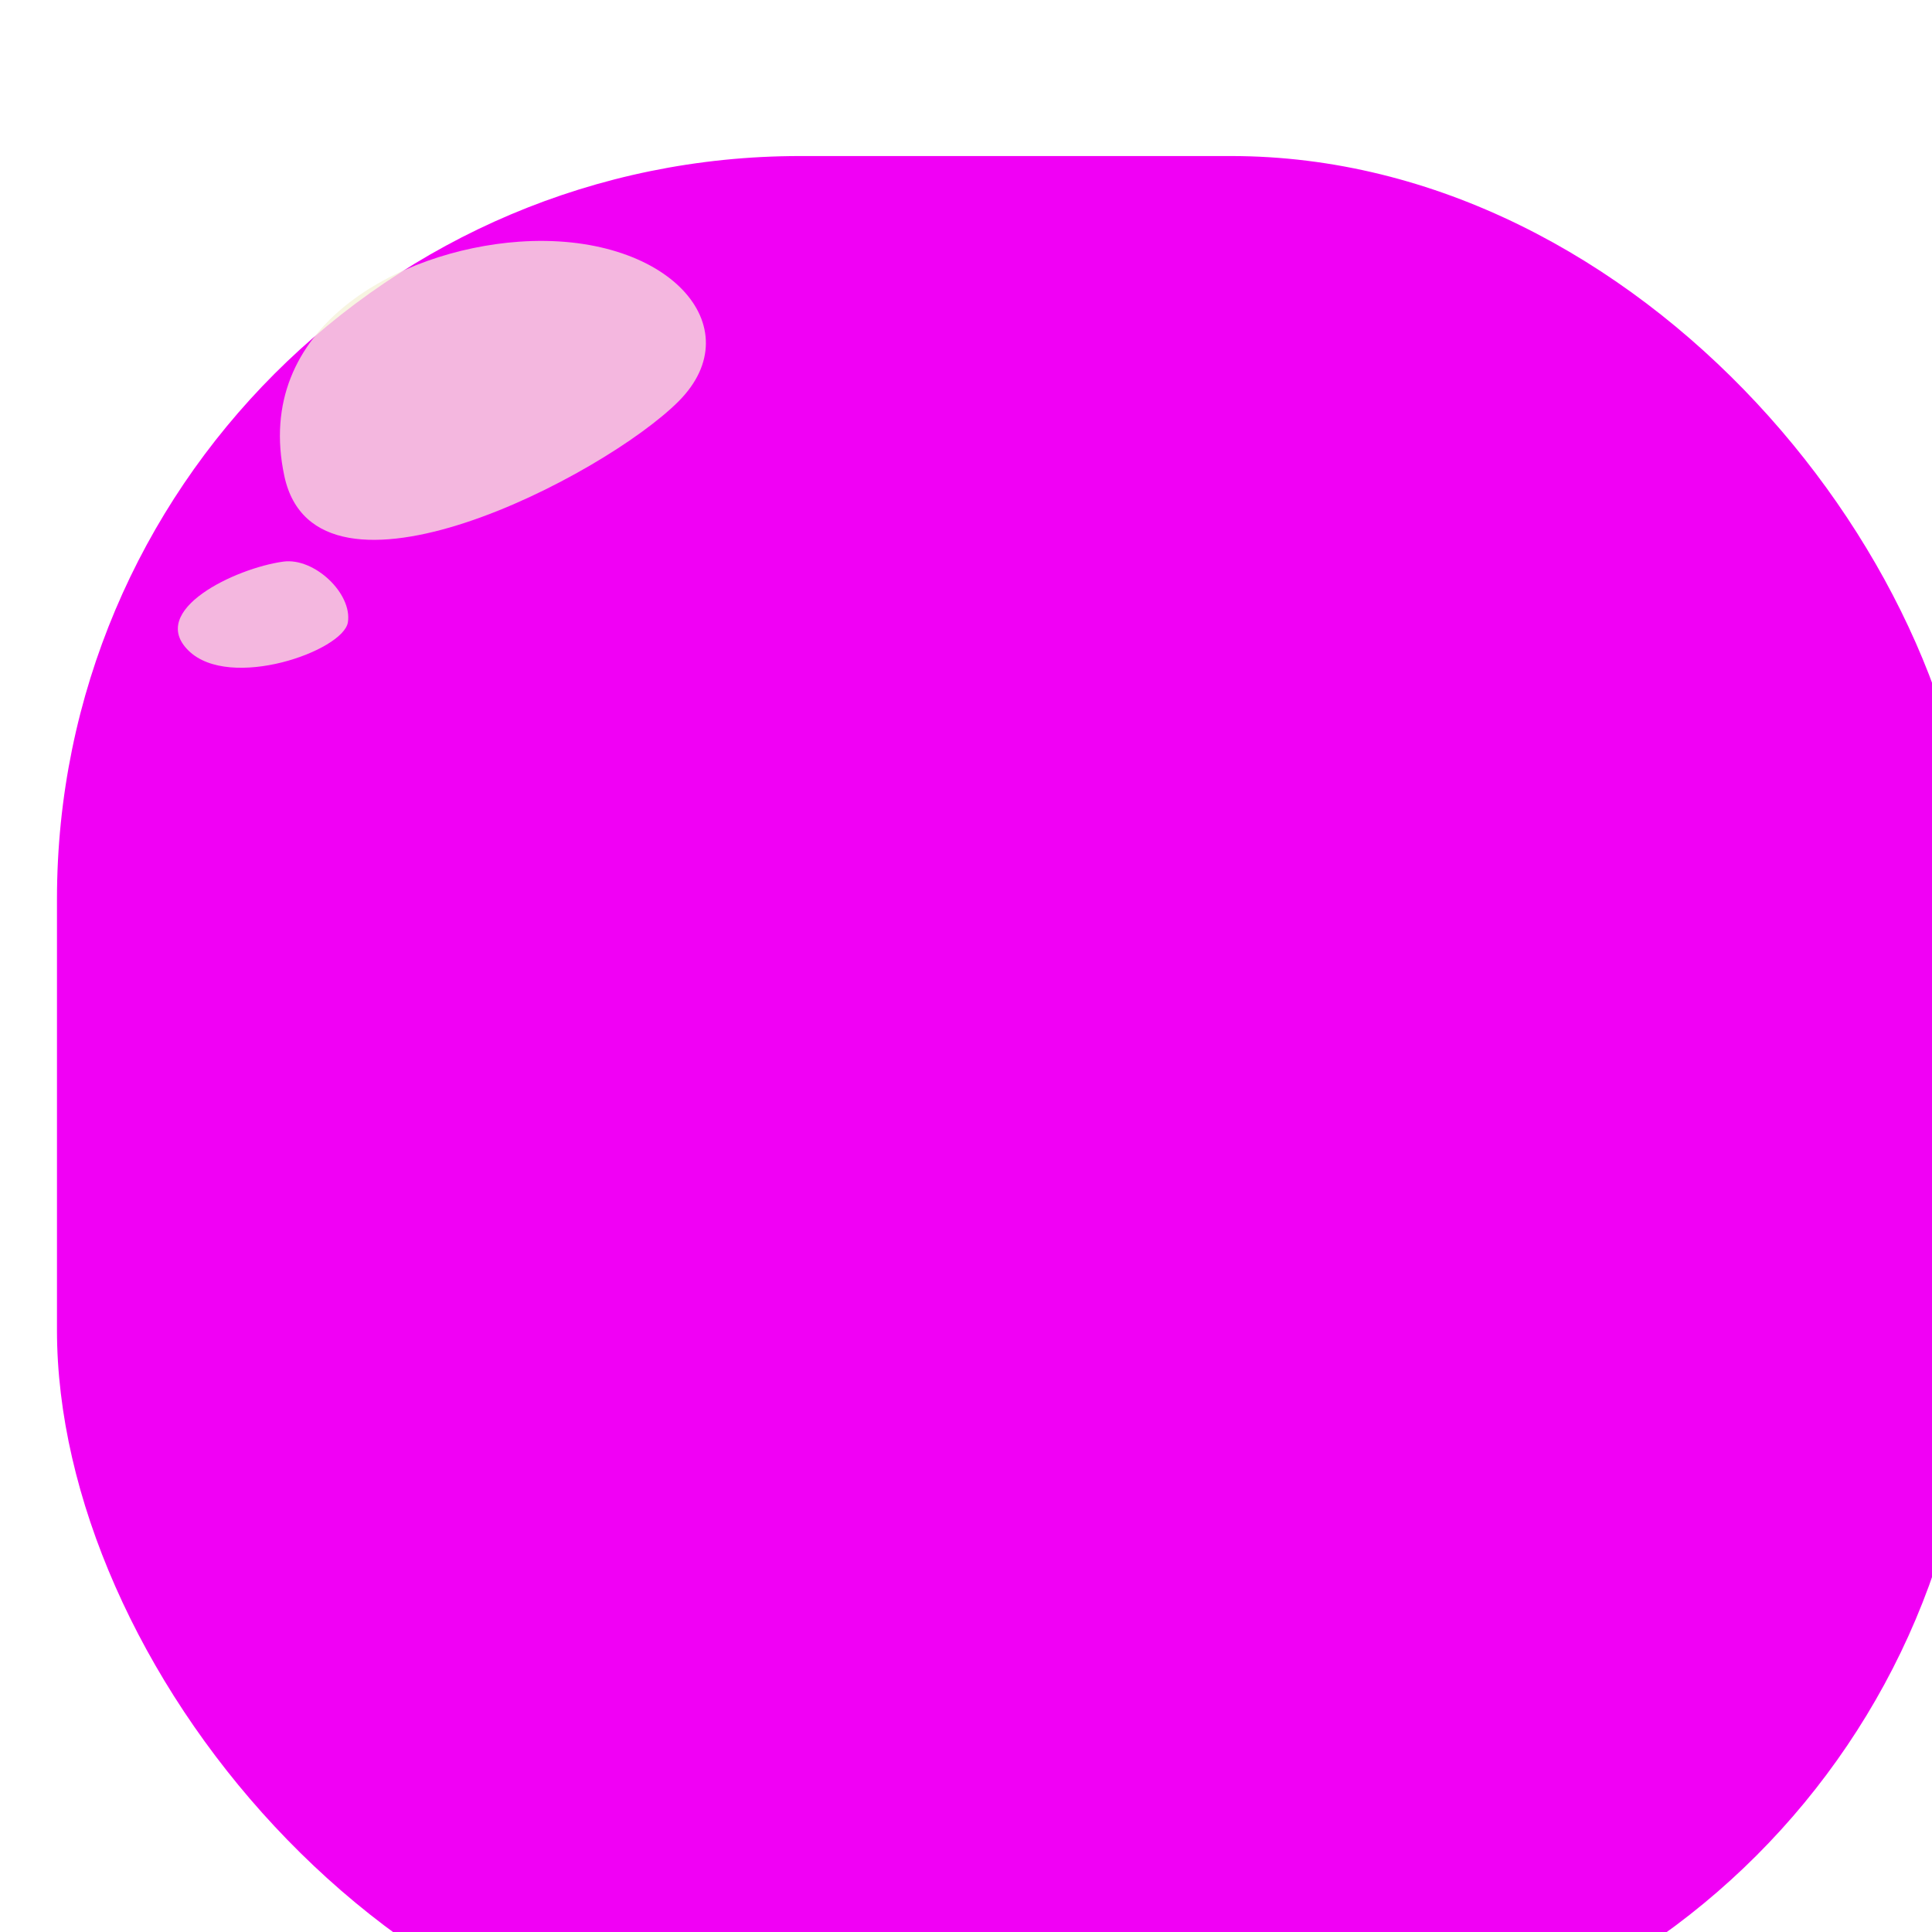 <svg width="78" height="78" viewBox="0 0 78 78" fill="none" xmlns="http://www.w3.org/2000/svg">
<g filter="url(#filter0_ii_92_69)">
<rect x="0.3" y="0.3" width="77.4" height="77.4" rx="30" fill="#F100F5"/>
</g>
<path d="M20.94 9.759C16.124 10.104 10.19 13.2 11.48 19.22C12.77 25.239 24.38 19.22 27.39 16.209C30.4 13.2 26.96 9.329 20.94 9.759Z" fill="#F4F0D8" fill-opacity="0.76"/>
<path d="M11.437 22.674C9.505 22.938 5.946 24.635 7.612 26.268C9.278 27.902 13.859 26.279 14.045 25.125C14.23 23.971 12.698 22.502 11.437 22.674Z" fill="#F4F0D8" fill-opacity="0.76"/>
<defs>
<filter id="filter0_ii_92_69" x="0.3" y="-3.7" width="79.4" height="85.4" filterUnits="userSpaceOnUse" color-interpolation-filters="sRGB">
<feFlood flood-opacity="0" result="BackgroundImageFix"/>
<feBlend mode="normal" in="SourceGraphic" in2="BackgroundImageFix" result="shape"/>
<feColorMatrix in="SourceAlpha" type="matrix" values="0 0 0 0 0 0 0 0 0 0 0 0 0 0 0 0 0 0 127 0" result="hardAlpha"/>
<feOffset dy="-14"/>
<feGaussianBlur stdDeviation="2"/>
<feComposite in2="hardAlpha" operator="arithmetic" k2="-1" k3="1"/>
<feColorMatrix type="matrix" values="0 0 0 0 0.621 0 0 0 0 0.018 0 0 0 0 0.633 0 0 0 1 0"/>
<feBlend mode="normal" in2="shape" result="effect1_innerShadow_92_69"/>
<feColorMatrix in="SourceAlpha" type="matrix" values="0 0 0 0 0 0 0 0 0 0 0 0 0 0 0 0 0 0 127 0" result="hardAlpha"/>
<feOffset dx="2" dy="20"/>
<feGaussianBlur stdDeviation="2"/>
<feComposite in2="hardAlpha" operator="arithmetic" k2="-1" k3="1"/>
<feColorMatrix type="matrix" values="0 0 0 0 0.989 0 0 0 0 0.438 0 0 0 0 1 0 0 0 1 0"/>
<feBlend mode="normal" in2="effect1_innerShadow_92_69" result="effect2_innerShadow_92_69"/>
</filter>
</defs>
</svg>
